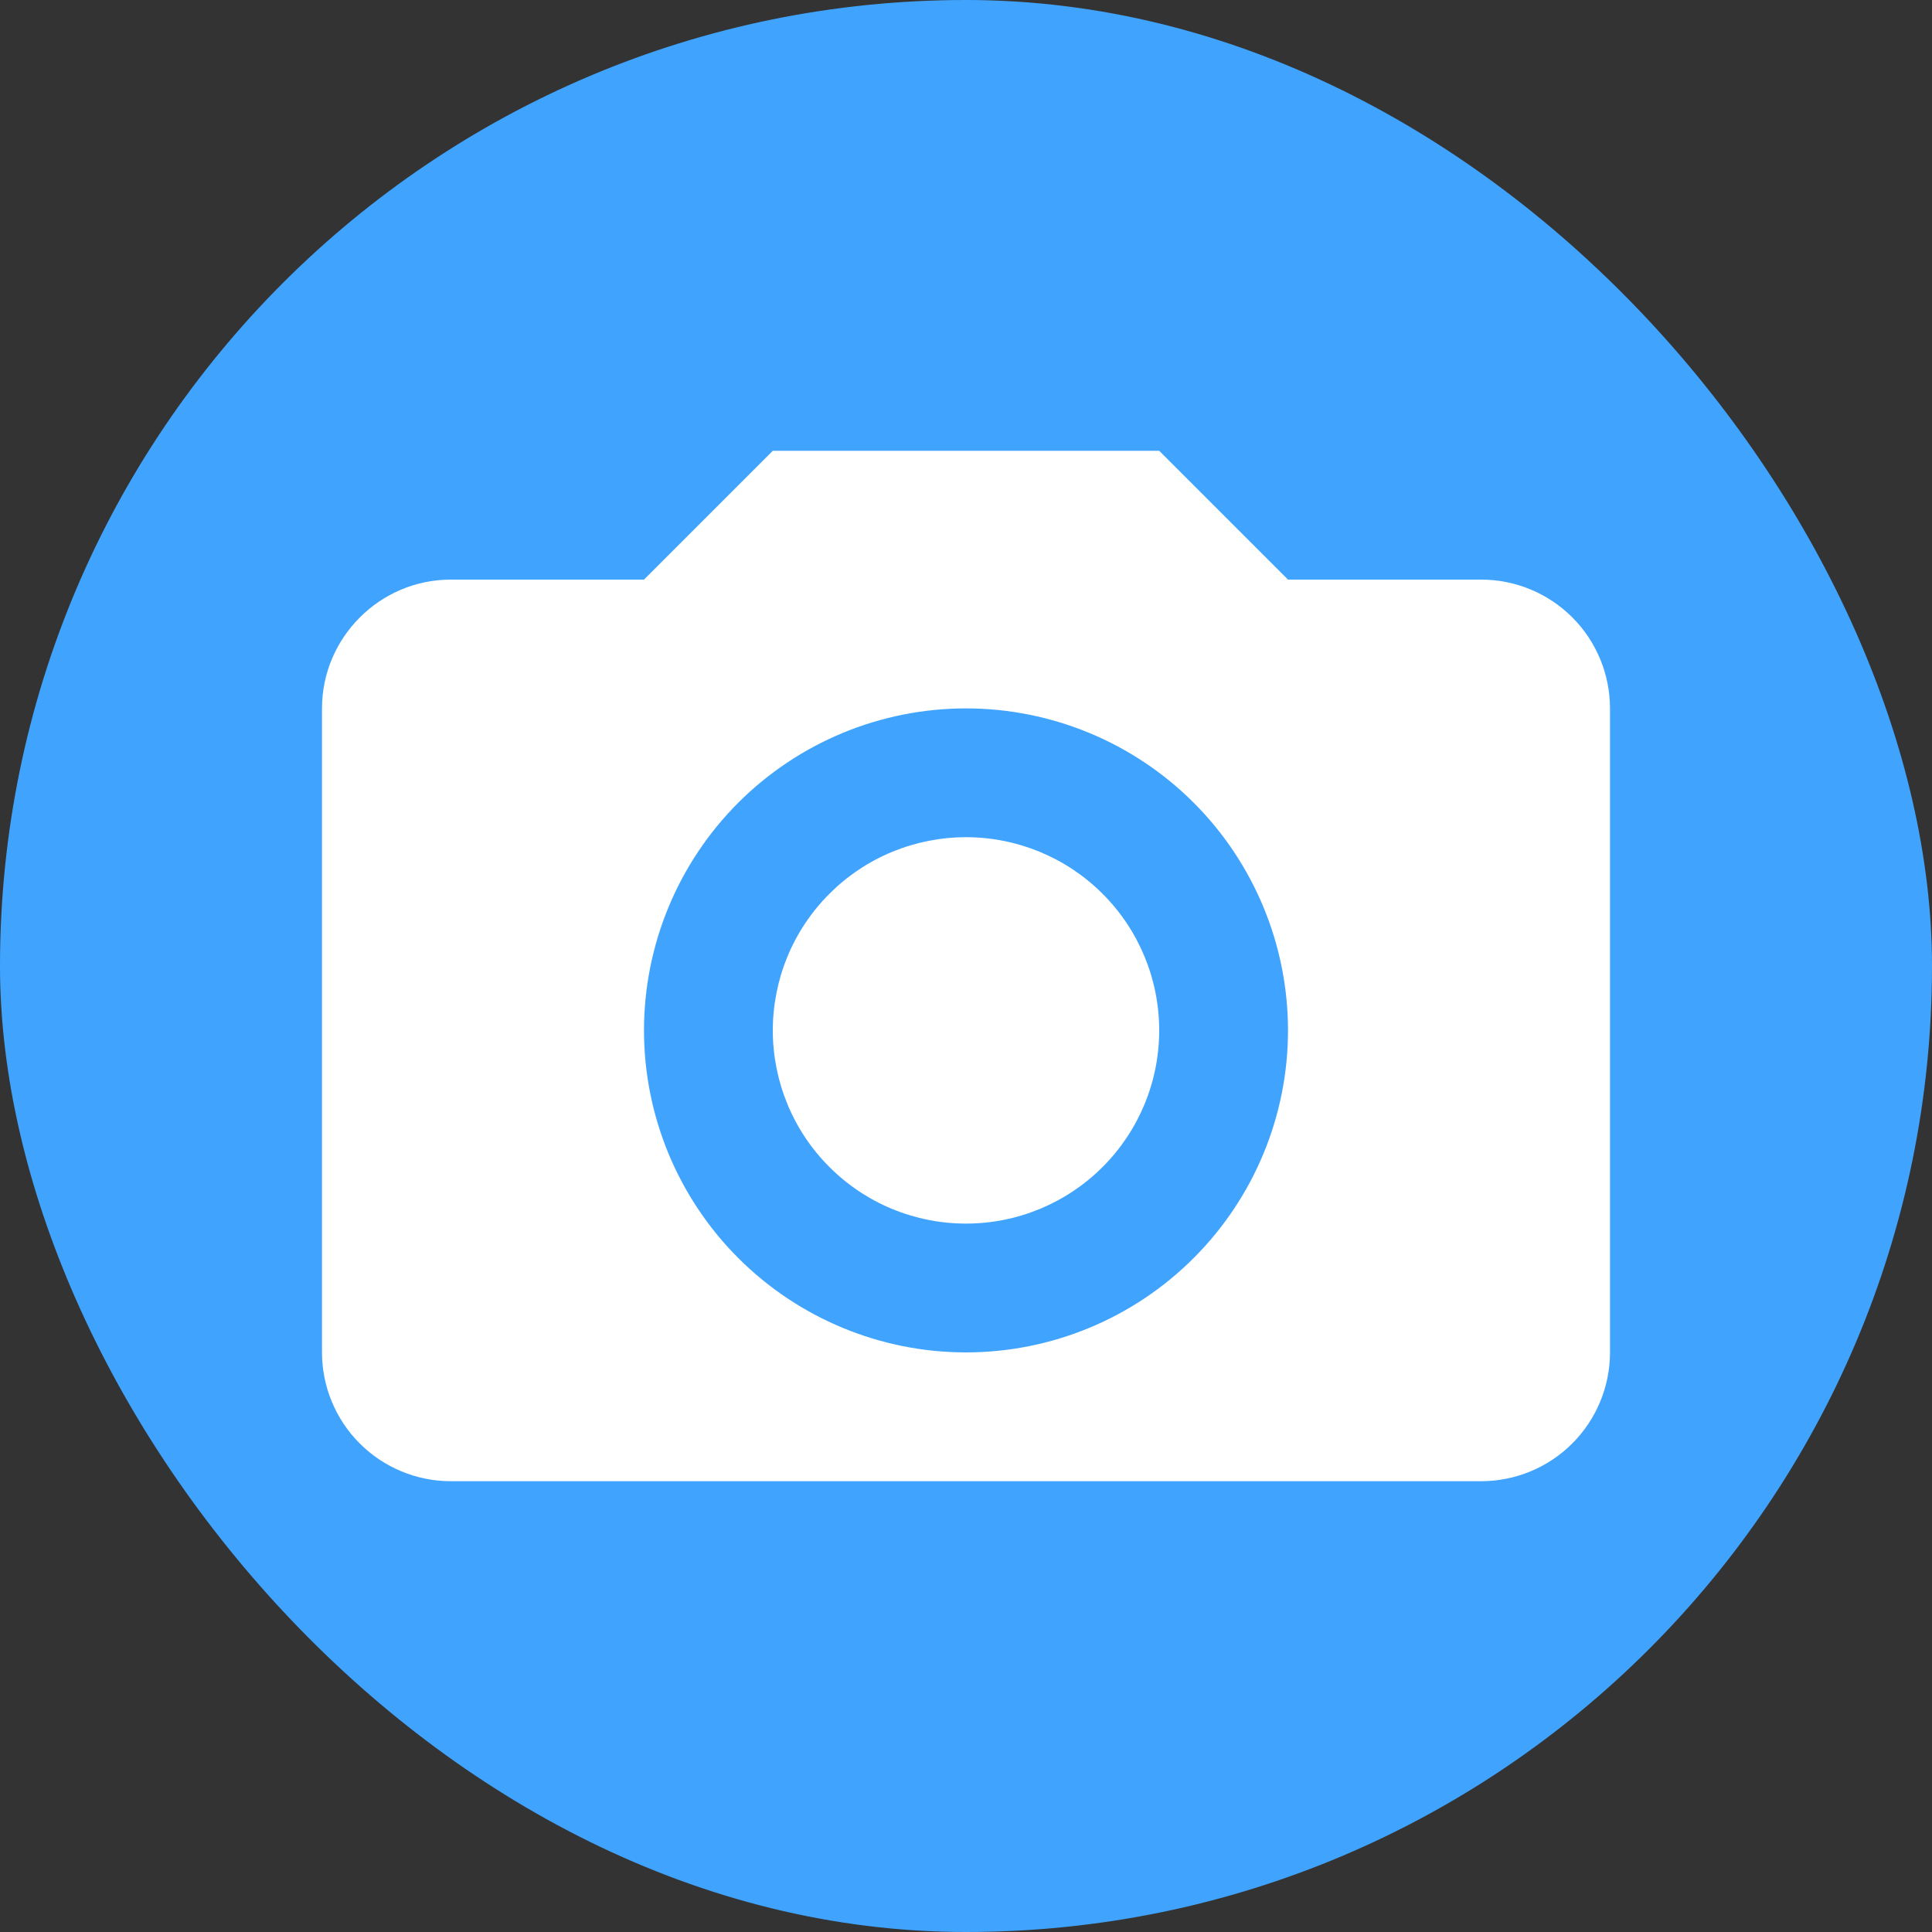 <svg width="30" height="30" viewBox="0 0 30 30" fill="none" xmlns="http://www.w3.org/2000/svg">
<rect x="0" y="0" width="30" height="30" fill="#333333" stroke="none"/>
<rect width="30" height="30" rx="15" fill="#40A4FF"/>
<path d="M5 11C5 9.9 5.9 9 7 9H10L12 7H18L20 9H23C23.53 9 24.039 9.211 24.414 9.586C24.789 9.961 25 10.47 25 11V21C25 21.53 24.789 22.039 24.414 22.414C24.039 22.789 23.53 23 23 23H7C6.47 23 5.961 22.789 5.586 22.414C5.211 22.039 5 21.53 5 21V11ZM15 21C16.326 21 17.598 20.473 18.535 19.535C19.473 18.598 20 17.326 20 16C20 14.674 19.473 13.402 18.535 12.464C17.598 11.527 16.326 11 15 11C13.674 11 12.402 11.527 11.464 12.464C10.527 13.402 10 14.674 10 16C10 17.326 10.527 18.598 11.464 19.535C12.402 20.473 13.674 21 15 21ZM15 19C14.606 19 14.216 18.922 13.852 18.772C13.488 18.621 13.157 18.4 12.879 18.121C12.6 17.843 12.379 17.512 12.228 17.148C12.078 16.784 12 16.394 12 16C12 15.606 12.078 15.216 12.228 14.852C12.379 14.488 12.6 14.157 12.879 13.879C13.157 13.6 13.488 13.379 13.852 13.228C14.216 13.078 14.606 13 15 13C15.796 13 16.559 13.316 17.121 13.879C17.684 14.441 18 15.204 18 16C18 16.796 17.684 17.559 17.121 18.121C16.559 18.684 15.796 19 15 19Z" fill="white"/>
</svg>
